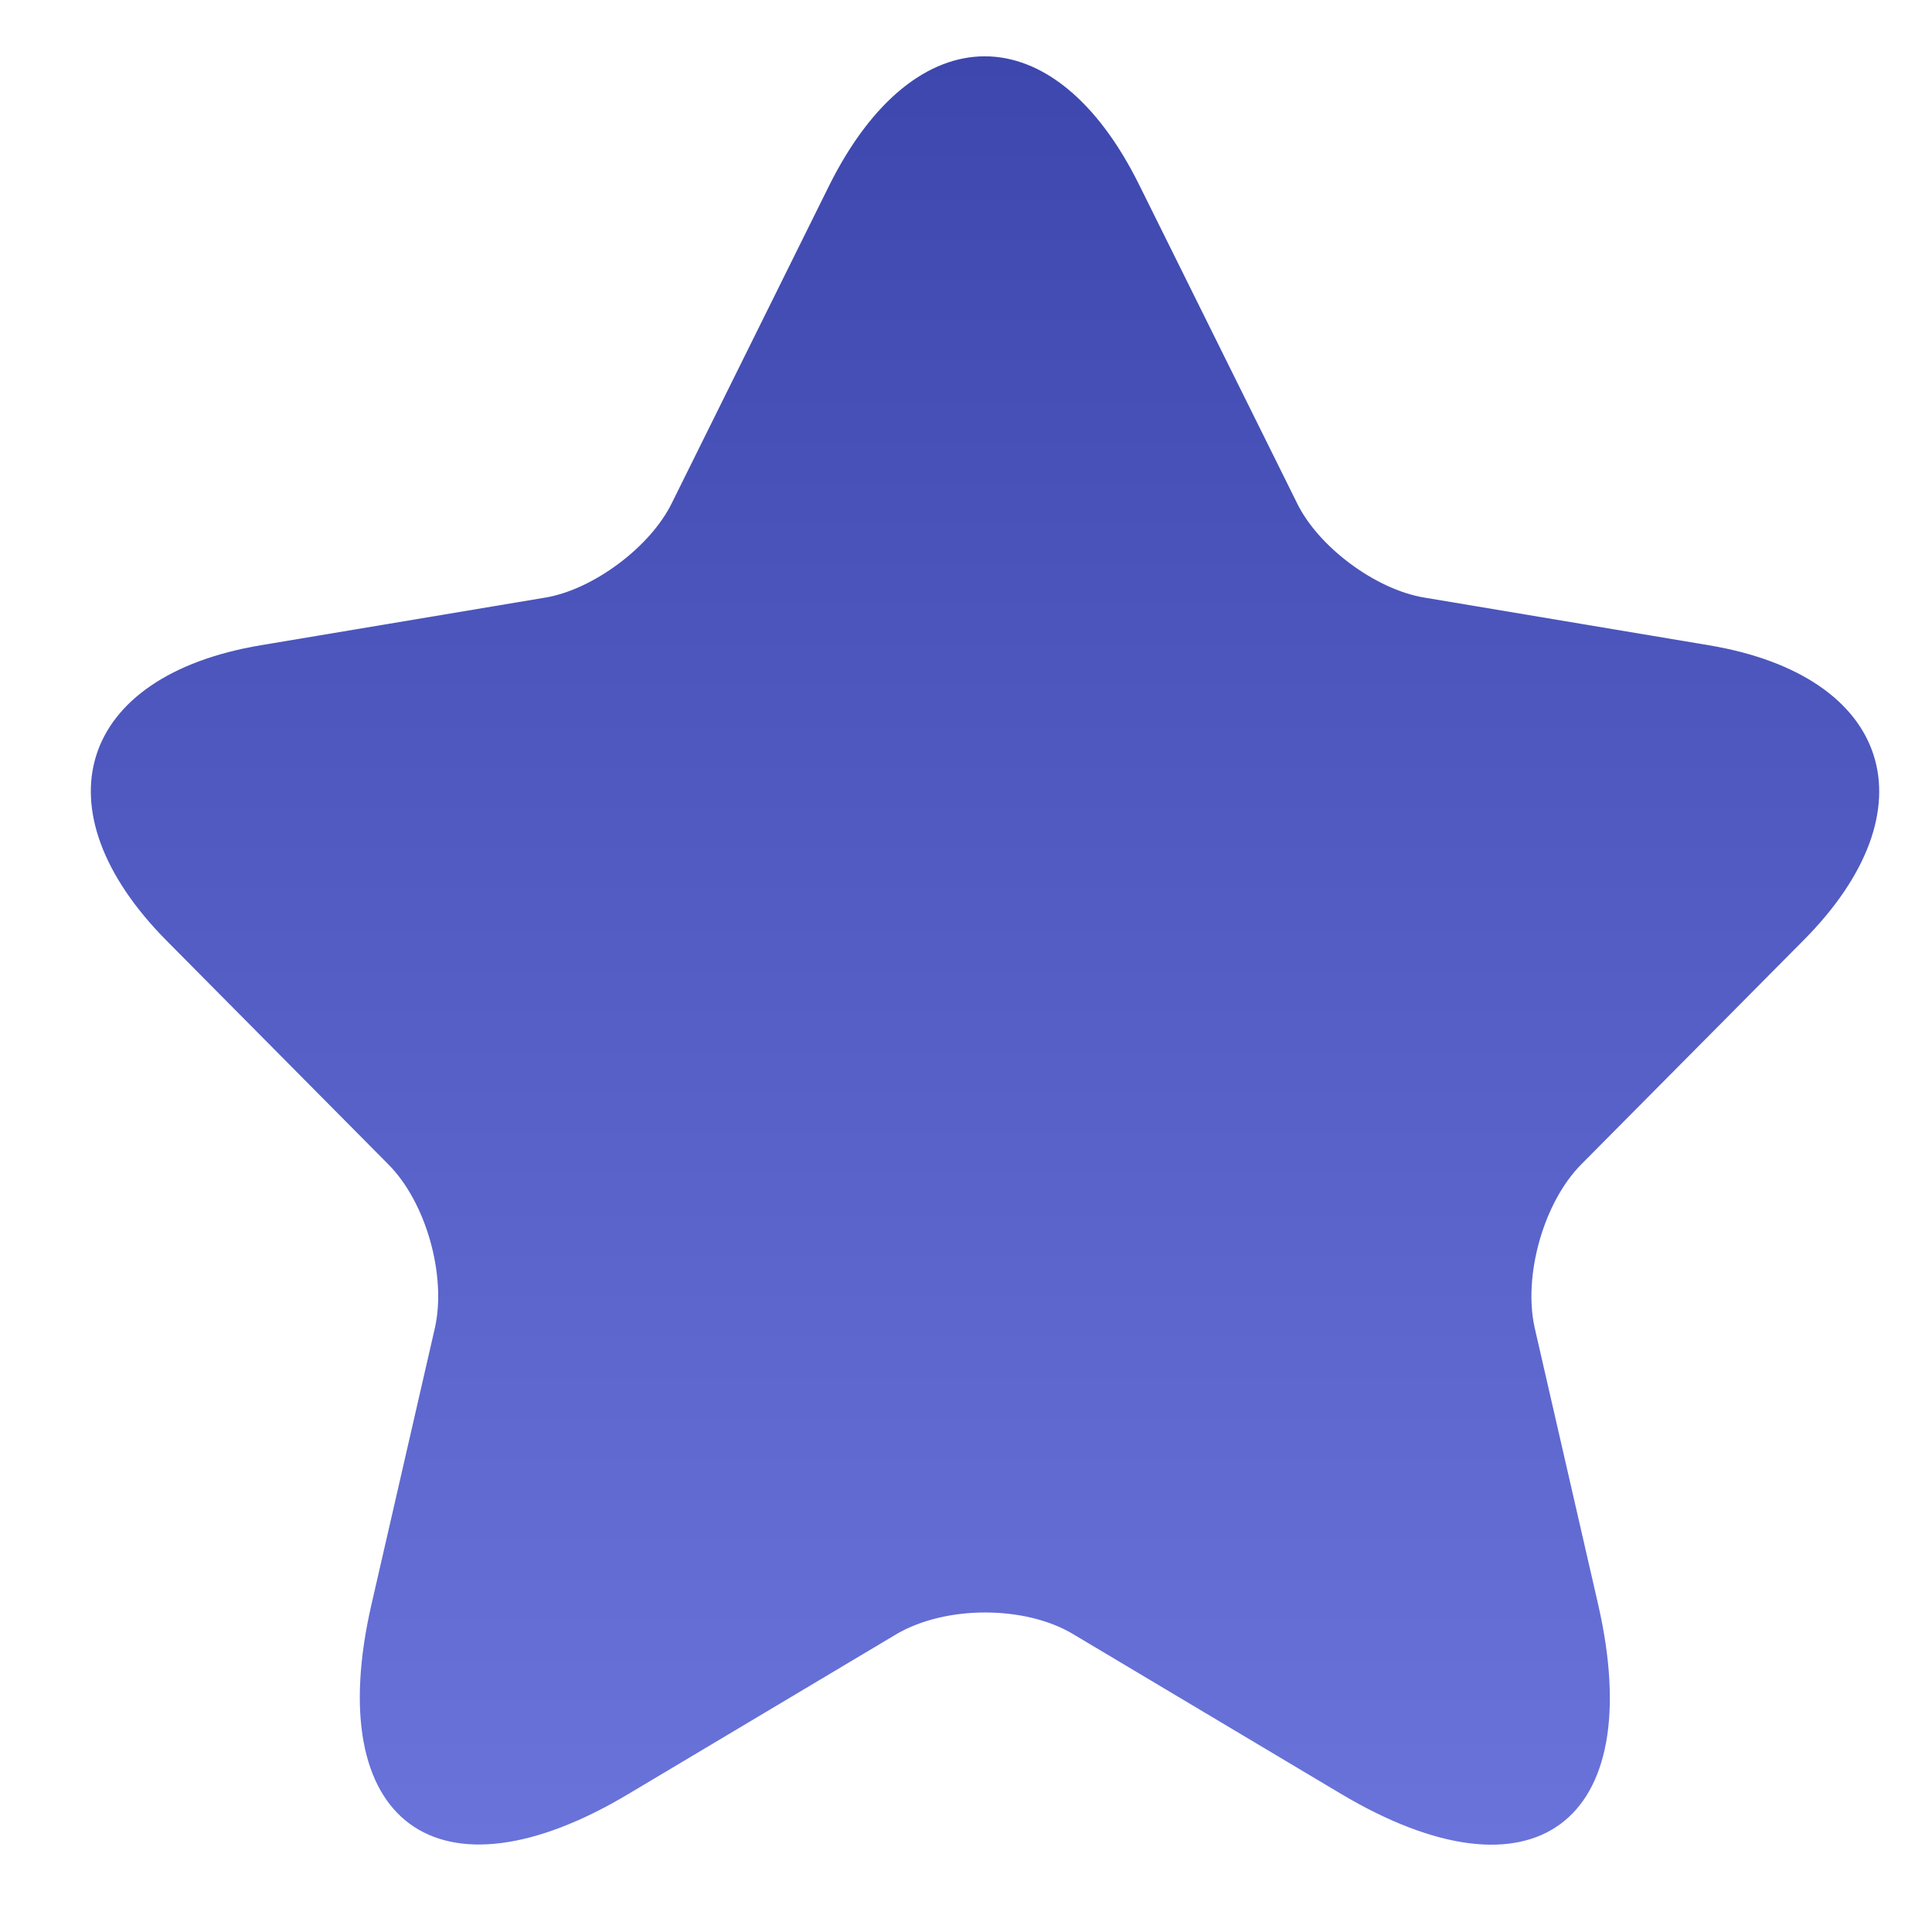 <svg width="15" height="15" viewBox="0 0 15 15" fill="none" xmlns="http://www.w3.org/2000/svg">
<path d="M8.847 1.44L10.069 3.904C10.235 4.247 10.68 4.576 11.055 4.639L13.269 5.01C14.685 5.248 15.018 6.283 13.998 7.305L12.276 9.041C11.985 9.335 11.825 9.902 11.915 10.308L12.408 12.457C12.797 14.157 11.901 14.815 10.409 13.926L8.333 12.688C7.959 12.463 7.341 12.463 6.959 12.688L4.883 13.926C3.398 14.815 2.495 14.15 2.884 12.457L3.377 10.308C3.467 9.902 3.308 9.335 3.016 9.041L1.295 7.305C0.281 6.283 0.607 5.248 2.023 5.01L4.238 4.639C4.606 4.576 5.05 4.247 5.217 3.904L6.438 1.44C7.105 0.103 8.188 0.103 8.847 1.44Z" fill="url(#paint0_linear_28_5699)"/>
<defs>
<linearGradient id="paint0_linear_28_5699" x1="7.648" y1="0.438" x2="7.648" y2="14.322" gradientUnits="userSpaceOnUse">
<stop stop-color="#3D47AD"/>
<stop offset="1" stop-color="#6973DA"/>
</linearGradient>
</defs>
</svg>

